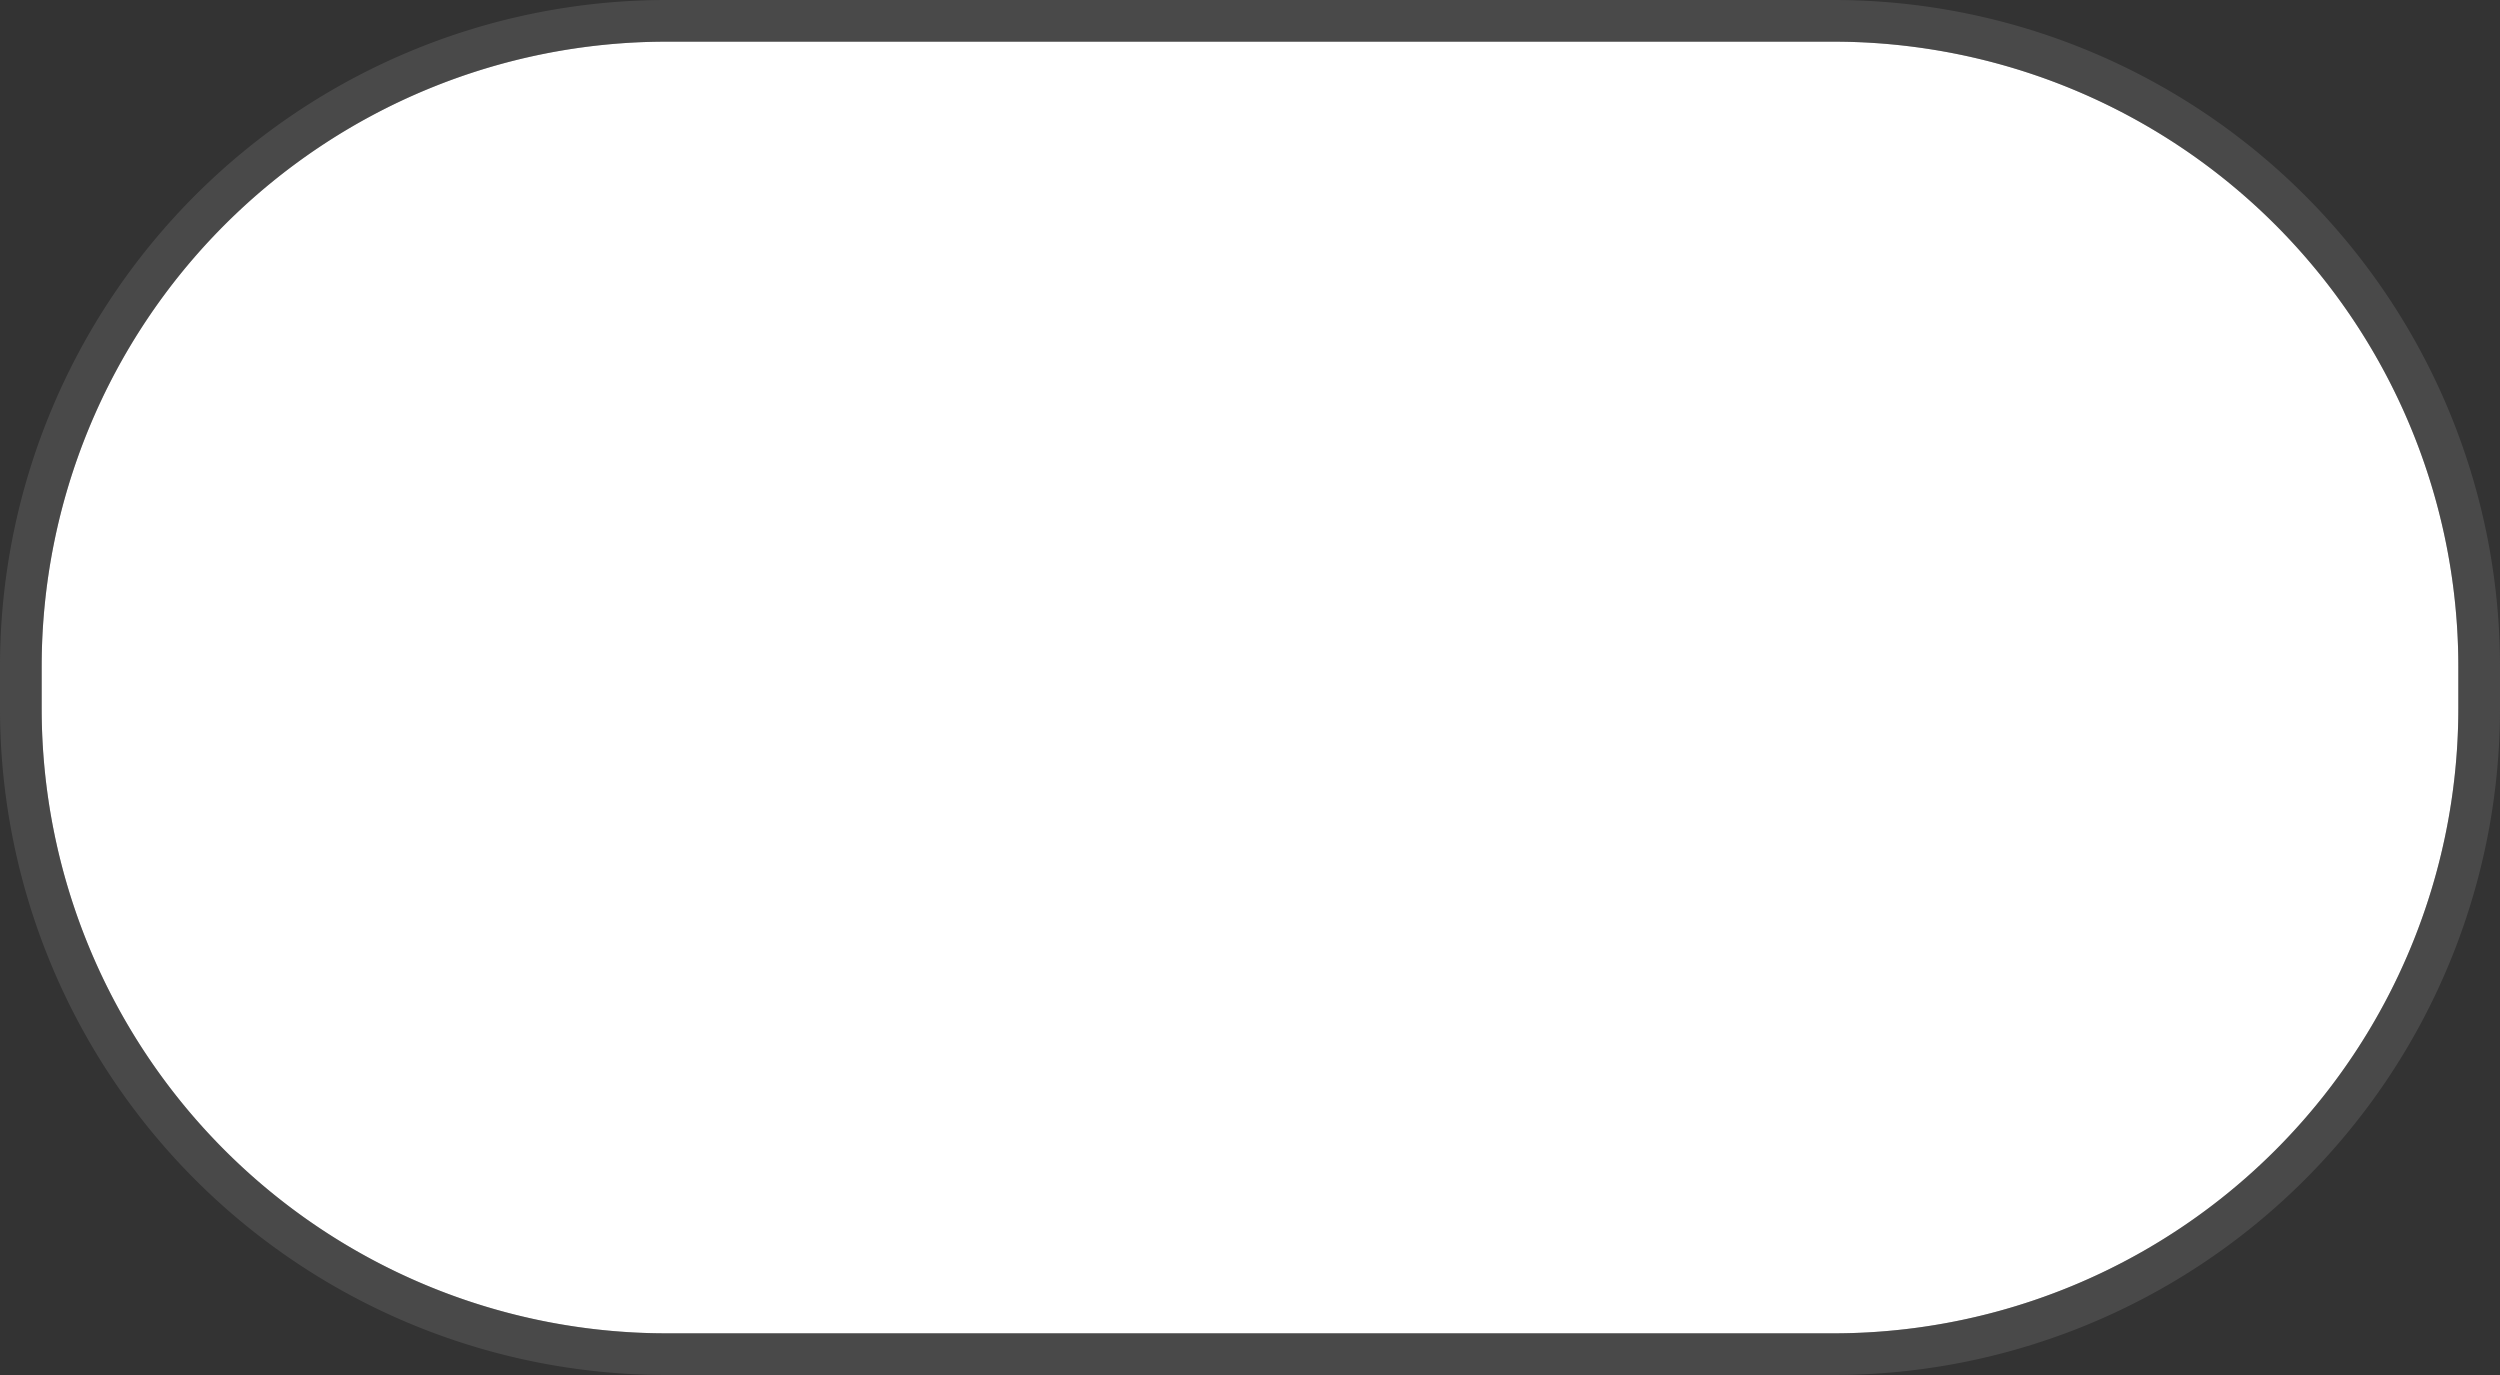 ﻿<?xml version="1.0" encoding="utf-8"?>
<svg version="1.1" xmlns:xlink="http://www.w3.org/1999/xlink" width="60px" height="33px" xmlns="http://www.w3.org/2000/svg">
  <rect width="100%" height="100%" fill="#333333" stroke="none"/>
  <g transform="matrix(1 0 0 1 -33 -126 )">
    <path d="M 34 142  A 15 15 0 0 1 49 127 L 77 127  A 15 15 0 0 1 92 142 L 92 143  A 15 15 0 0 1 77 158 L 49 158  A 15 15 0 0 1 34 143 L 34 142  Z " fill-rule="nonzero" fill="#ffffff" stroke="none" />
    <path d="M 33.5 142  A 15.5 15.5 0 0 1 49 126.5 L 77 126.5  A 15.5 15.5 0 0 1 92.5 142 L 92.5 143  A 15.5 15.5 0 0 1 77 158.5 L 49 158.5  A 15.5 15.5 0 0 1 33.5 143 L 33.5 142  Z " stroke-width="1" stroke="#797979" fill="none" stroke-opacity="0.329" />
  </g>
</svg>